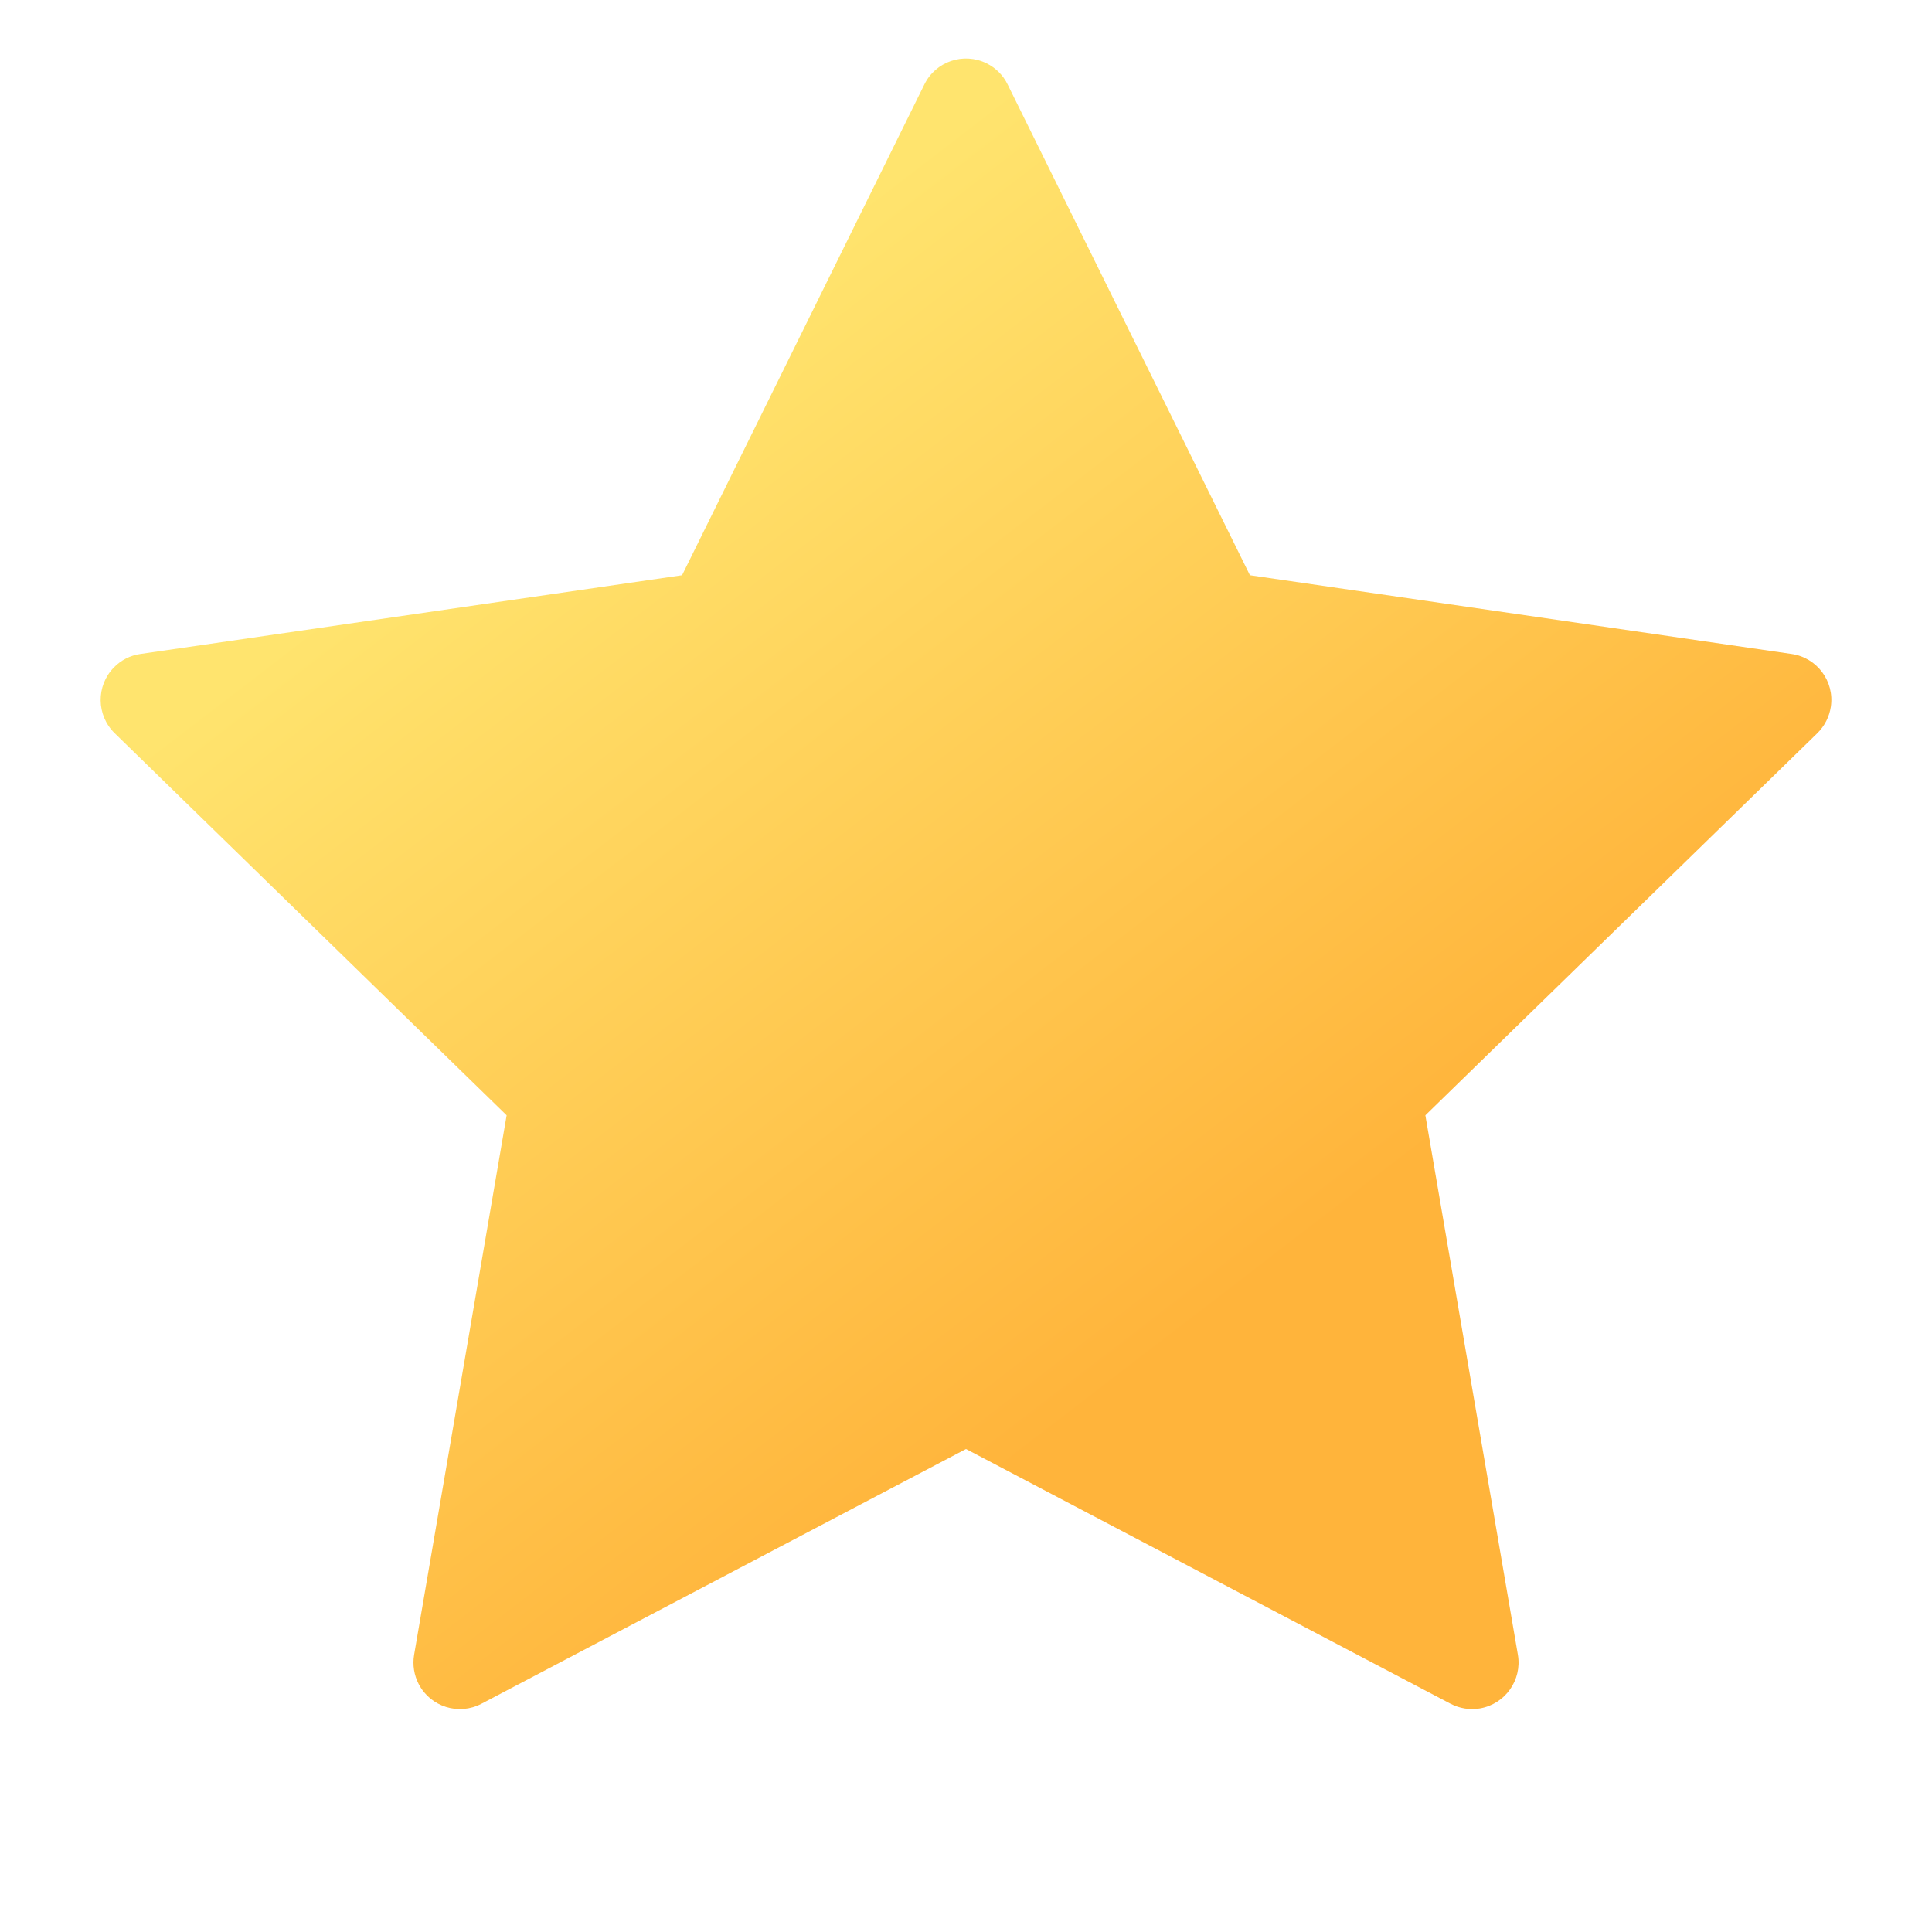 <?xml version="1.0" encoding="UTF-8"?>
<svg width="26px" height="26px" viewBox="0 0 26 26" version="1.1" xmlns="http://www.w3.org/2000/svg" xmlns:xlink="http://www.w3.org/1999/xlink">
    <title>未打星</title>
    <defs>
        <linearGradient x1="26.054%" y1="23.664%" x2="66.087%" y2="74.041%" id="linearGradient-1">
            <stop stop-color="#FFE46E" offset="0%"></stop>
            <stop stop-color="#FFB43B" offset="100%"></stop>
        </linearGradient>
    </defs>
    <g id="修改2" stroke="none" stroke-width="1" fill="none" fill-rule="evenodd">
        <g id="视频播放切图" transform="translate(-84, -498)">
            <g id="未打星" transform="translate(84, 498)">
                <rect id="矩形" x="0" y="0" width="26" height="26"></rect>
                <path d="M13,19.5 L6.48,22.928 C6.174,23.089 5.796,22.971 5.636,22.666 C5.572,22.544 5.55,22.405 5.573,22.269 L6.818,15.009 L6.818,15.009 L1.543,9.867 C1.296,9.626 1.291,9.23 1.532,8.983 C1.628,8.884 1.753,8.82 1.889,8.801 L9.179,7.741 L9.179,7.741 L12.44,1.136 C12.592,0.826 12.967,0.699 13.277,0.852 C13.4,0.913 13.5,1.012 13.56,1.136 L16.821,7.741 L16.821,7.741 L24.111,8.801 C24.452,8.85 24.689,9.167 24.639,9.509 C24.619,9.645 24.555,9.771 24.457,9.867 L19.182,15.009 L19.182,15.009 L20.427,22.269 C20.485,22.609 20.257,22.932 19.917,22.991 C19.781,23.014 19.642,22.992 19.52,22.928 L13,19.5 L13,19.5 Z" id="弹窗-未点击星星" fill="url(#linearGradient-1)"></path>
            </g>
        </g>
    </g>
</svg>
